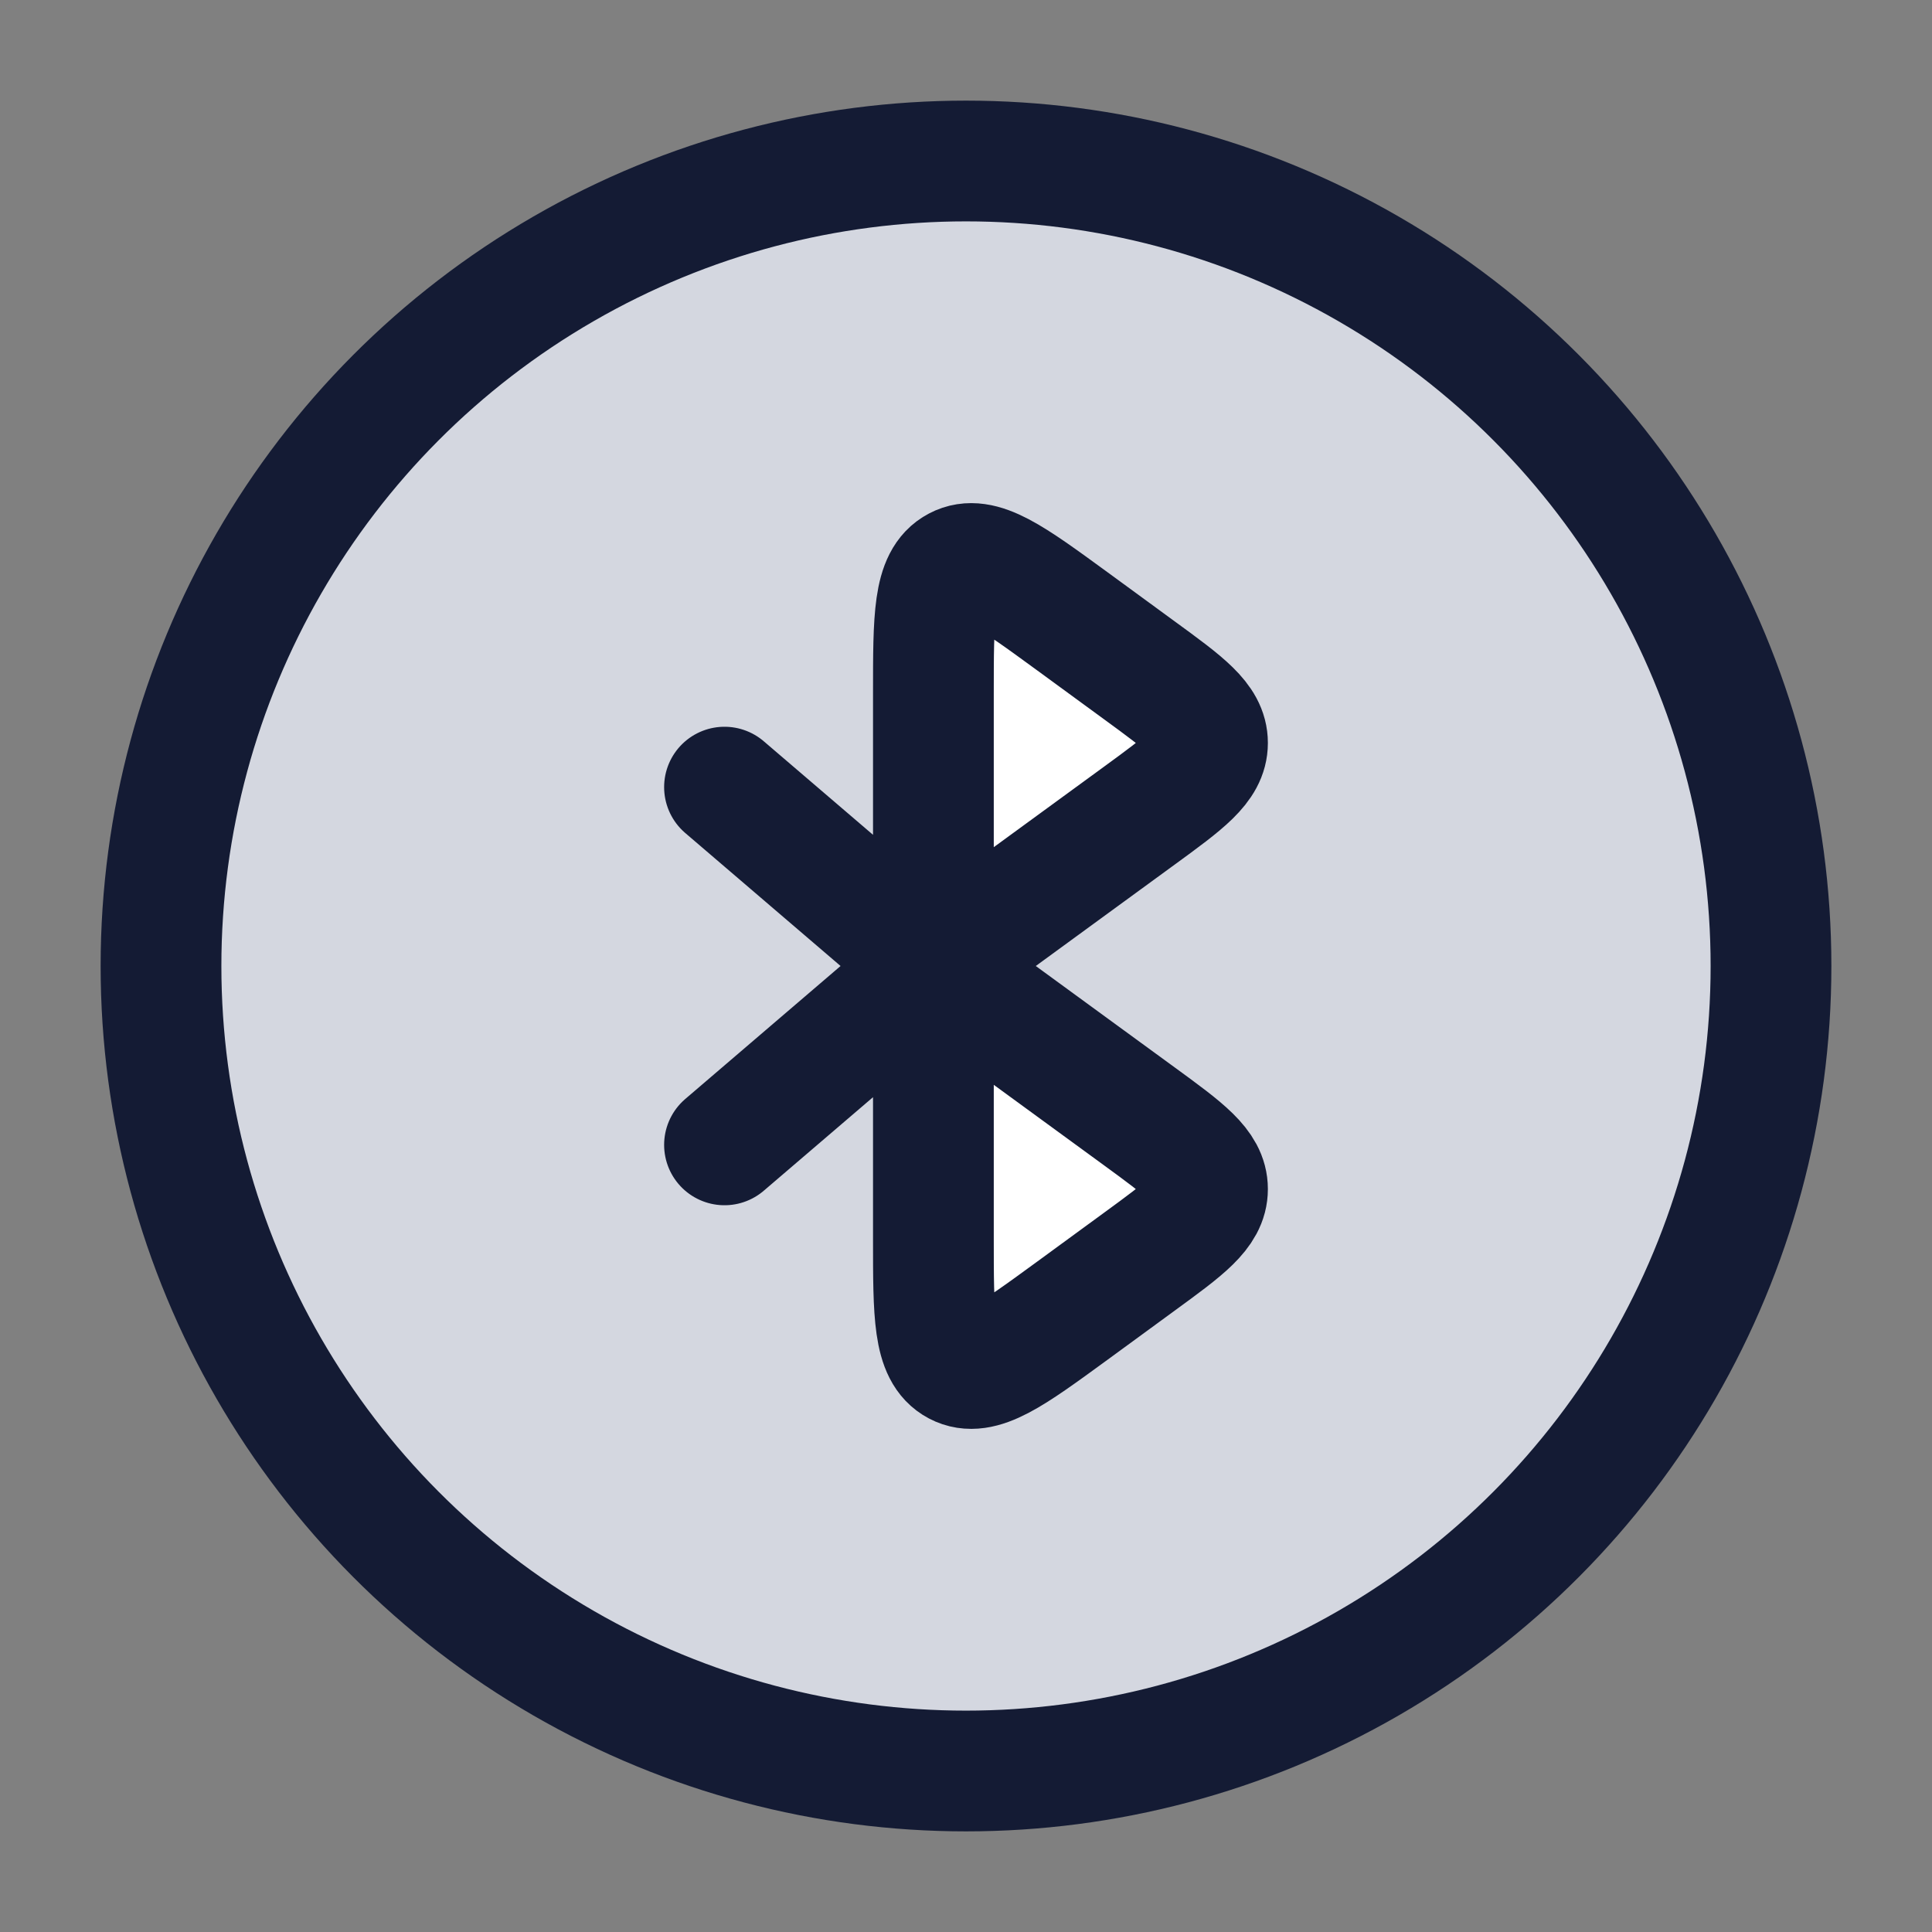 <svg width="24" height="24" viewBox="0 0 24 24" fill="none" xmlns="http://www.w3.org/2000/svg">
<rect x="0" y="0" width="24" height="24" fill="#808080" stroke="none"/>
<circle cx="12" cy="12" r="10" fill="#D4D7E0"/>
<path d="M11.594 12V8.612C11.594 7.669 11.594 7.197 11.888 7.043C12.182 6.888 12.557 7.162 13.308 7.71L14.154 8.328C14.717 8.739 14.998 8.944 14.998 9.229C14.998 9.515 14.717 9.72 14.154 10.131L11.594 12L14.154 13.869C14.717 14.28 14.998 14.486 14.998 14.771C14.998 15.056 14.717 15.261 14.154 15.672L13.308 16.29C12.557 16.838 12.182 17.112 11.888 16.957C11.594 16.802 11.594 16.331 11.594 15.388V12Z" fill="white"/>
<circle cx="12" cy="12" r="10" stroke="#141B34" stroke-width="1.5"/>
<path d="M11.595 12V8.612C11.595 7.669 11.595 7.197 11.889 7.043C12.184 6.888 12.559 7.162 13.31 7.71L14.155 8.328C14.718 8.739 15 8.944 15 9.229C15 9.515 14.718 9.72 14.155 10.131L11.595 12ZM11.595 12V15.388C11.595 16.331 11.595 16.802 11.889 16.957C12.184 17.112 12.559 16.838 13.31 16.29L14.155 15.672C14.718 15.261 15 15.056 15 14.771C15 14.486 14.718 14.28 14.155 13.869L11.595 12ZM11.595 12L9 9.778M11.595 12L9 14.222" stroke="#141B34" stroke-width="1.5" stroke-linecap="round" stroke-linejoin="round"/>
</svg>
